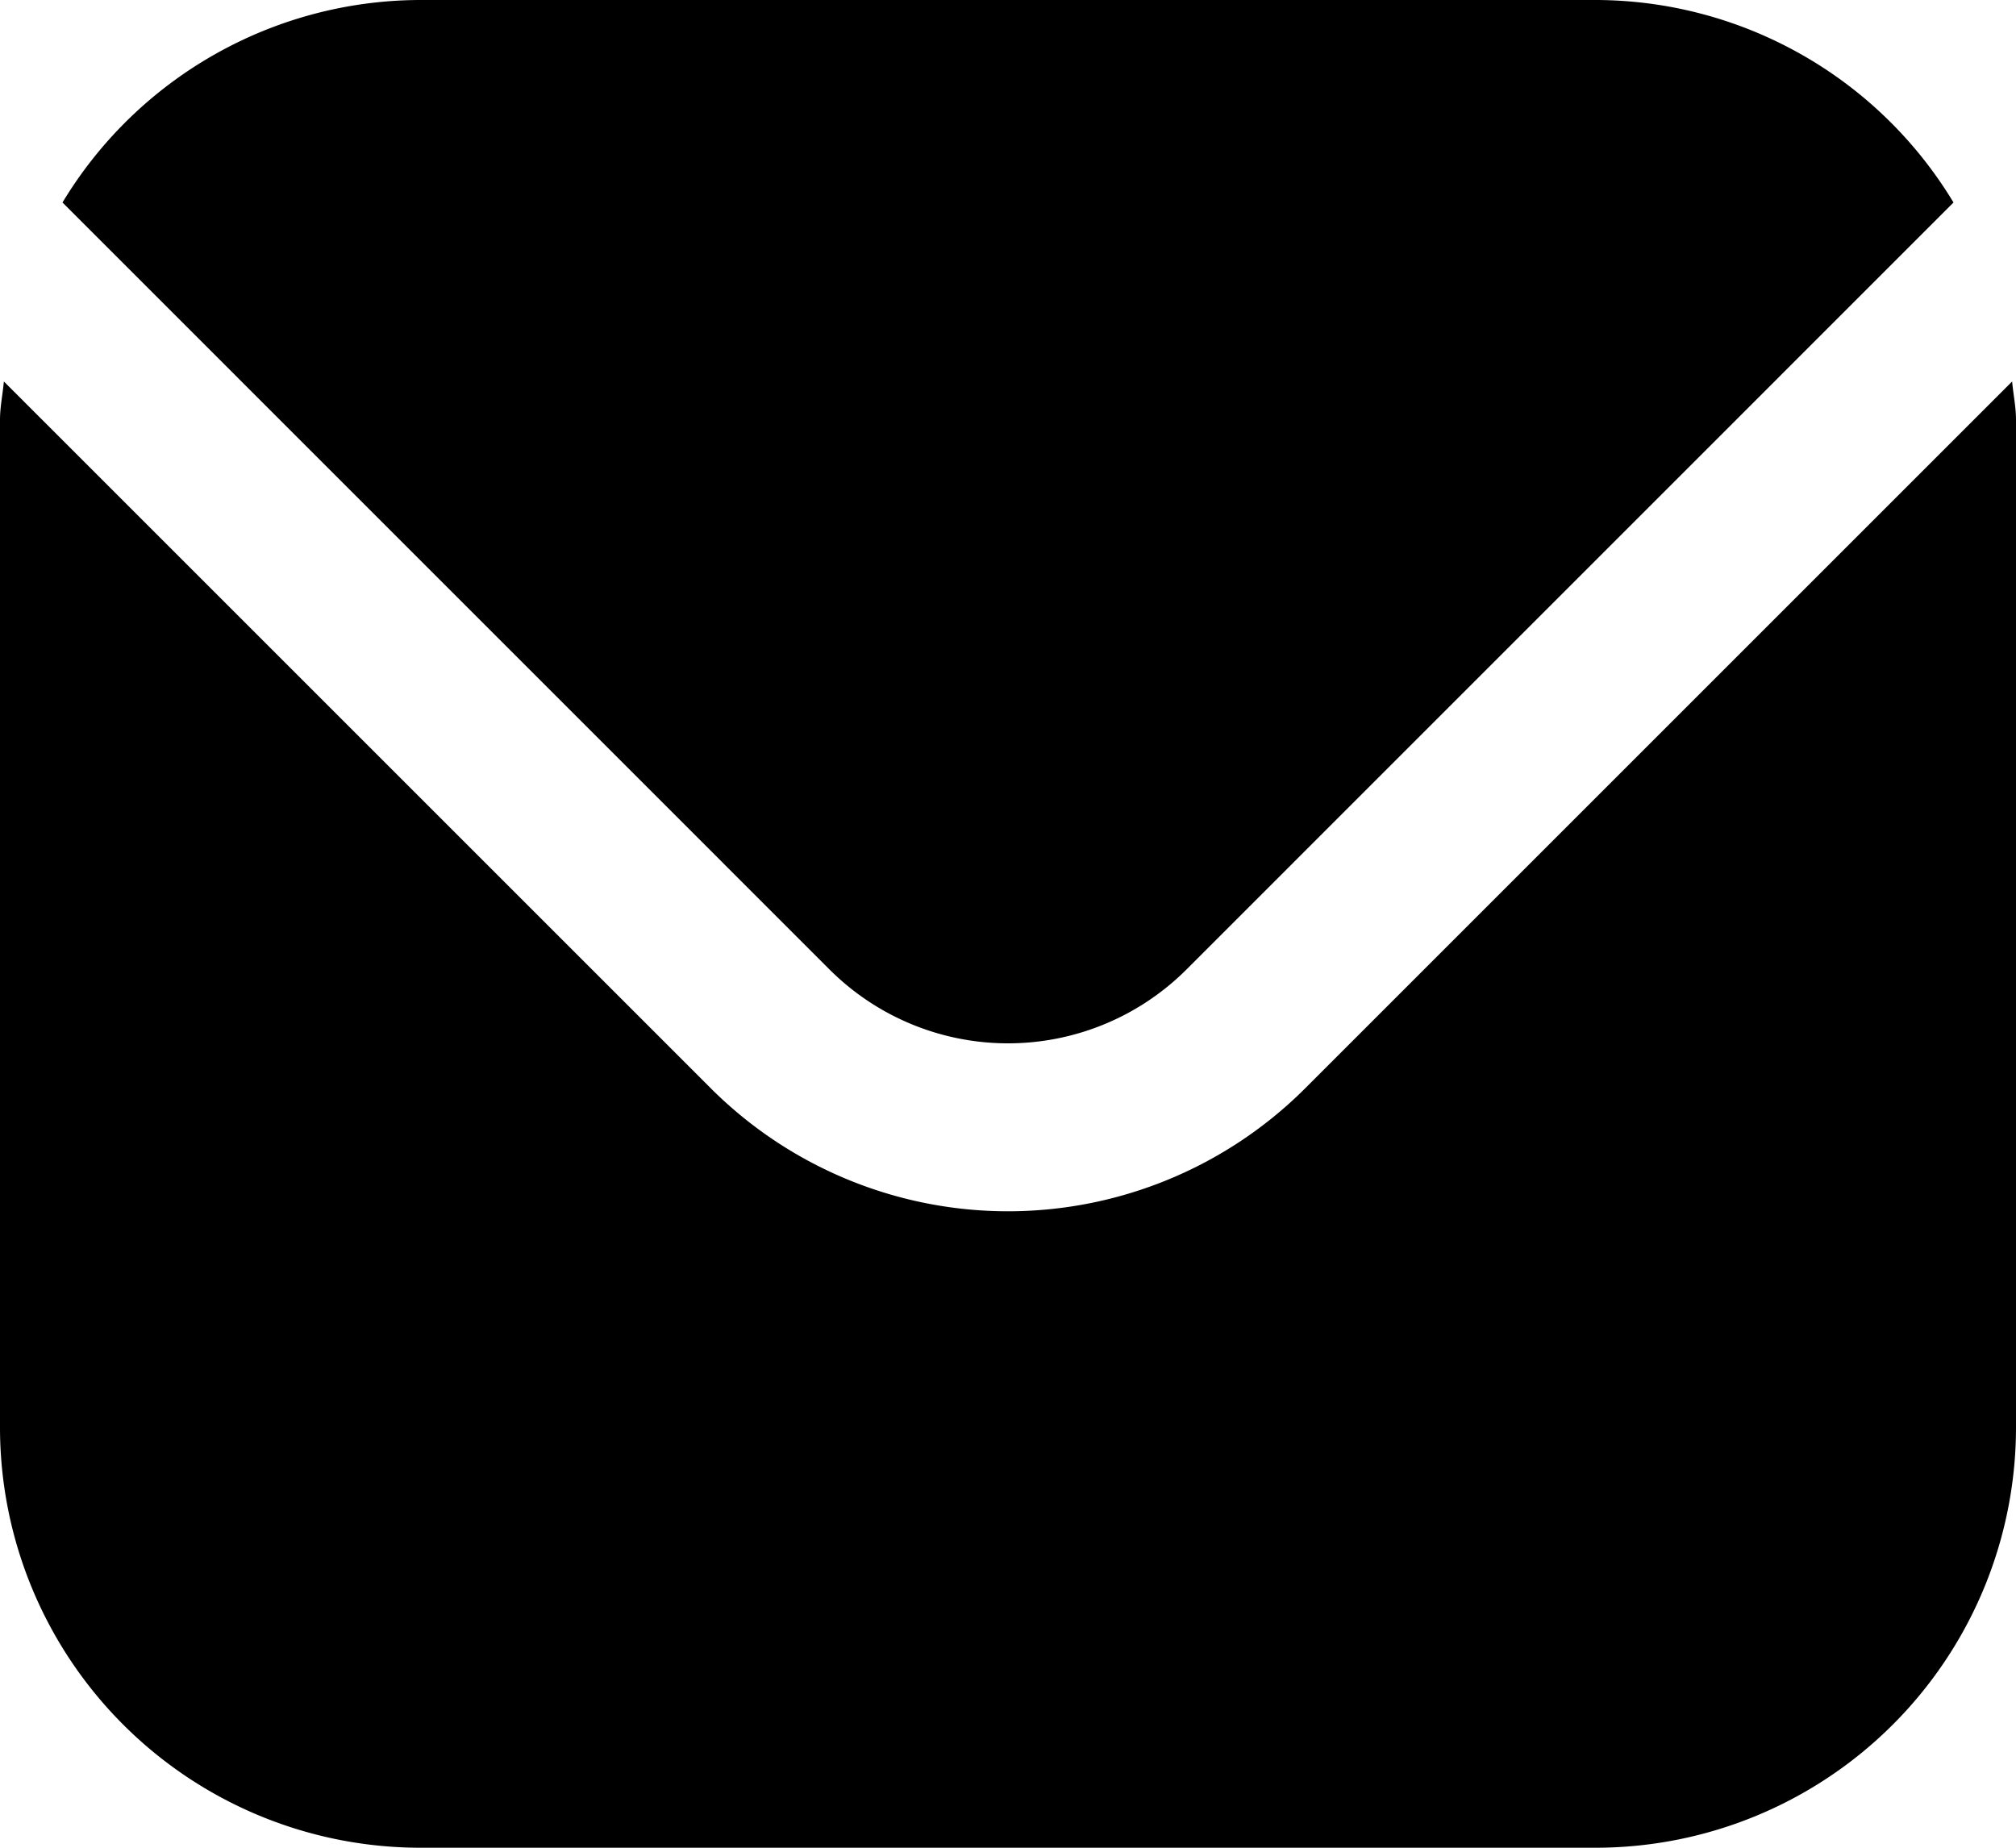<svg xmlns="http://www.w3.org/2000/svg" width="24" height="22" viewBox="0 0 24 22">
  <g id="envelope_2_" data-name="envelope (2)" transform="translate(0 -1)">
    <path id="Path_875" data-name="Path 875" d="M23.954,5.542,15.536,13.96a5.007,5.007,0,0,1-7.072,0L.046,5.542C.032,5.7,0,5.843,0,6V18a5.006,5.006,0,0,0,5,5H19a5.006,5.006,0,0,0,5-5V6C24,5.843,23.968,5.7,23.954,5.542Z"/>
    <path id="Path_876" data-name="Path 876" d="M14.122,12.546l9.134-9.135A4.986,4.986,0,0,0,19,1H5A4.986,4.986,0,0,0,.744,3.411l9.134,9.135a3.007,3.007,0,0,0,4.244,0Z"/>
  </g>
</svg>
